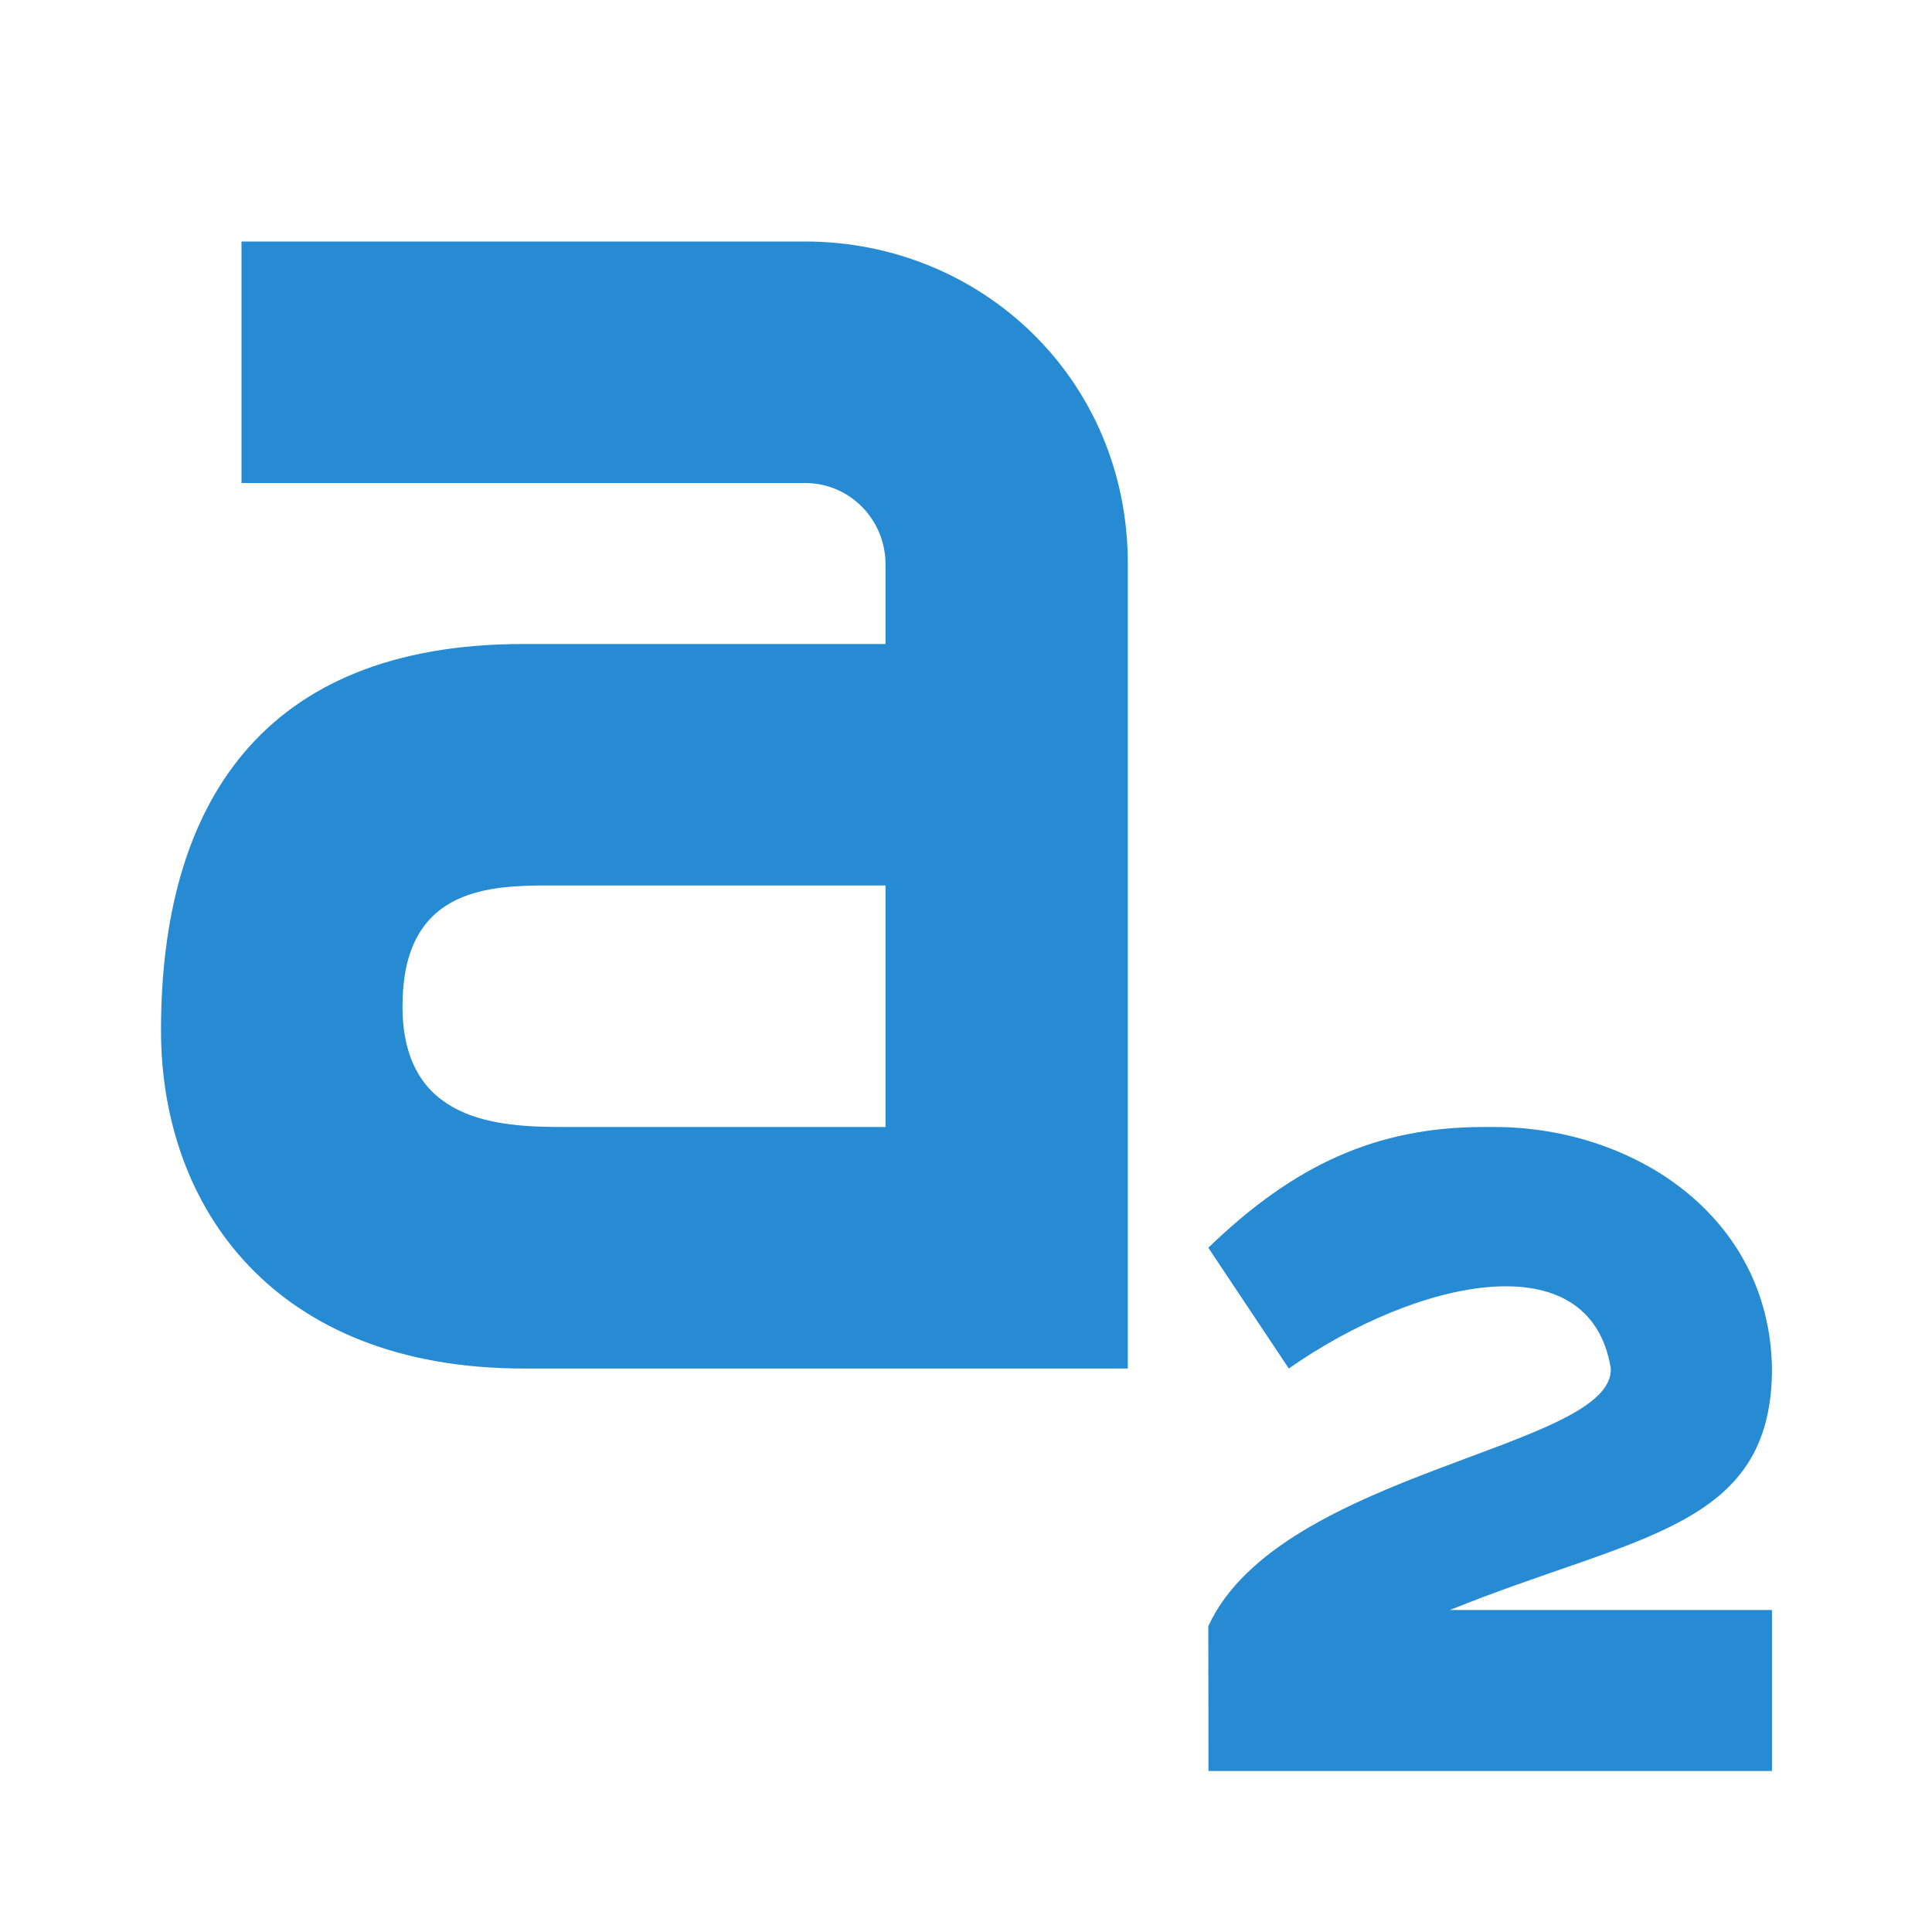<svg width="24" height="24" version="1.1" viewBox="0 0 24 24" xmlns="http://www.w3.org/2000/svg">
 <g transform="matrix(1 0 0 1 -2 4)" style="fill:#268bd2">
  <path d="m5-1v3h7c0.557 0 0.995 0.453 1 1v1h-4.5c-3.25 0-4.5 2-4.5 4.8 0 2.2 1.41 4.2 4.5 4.2h7.51v-10c0-2.29-1.82-4-4.01-4h-7zm3.68 8c0.11-0.001 0.219 0 0.32 0h4v3h-4c-0.812 0-2-0.06-2-1.5 0-1.36 0.909-1.49 1.68-1.5z" style="fill:#278bd3"/>
  <path transform="matrix(1 0 0 1 2 -4)" d="m18.4 14c-1.29 0.009-2.31 0.455-3.39 1.5l1 1.5c1.57-1.1 3.74-1.6 4 0 0.034 0.996-4.11 1.27-5 3.2l2e-3 1.8h7v-2h-4c2.3-0.933 4-1 4-3-0.029-1.91-1.75-3.02-3.5-3z" fill="#278bd3"/>
 </g>
</svg>
